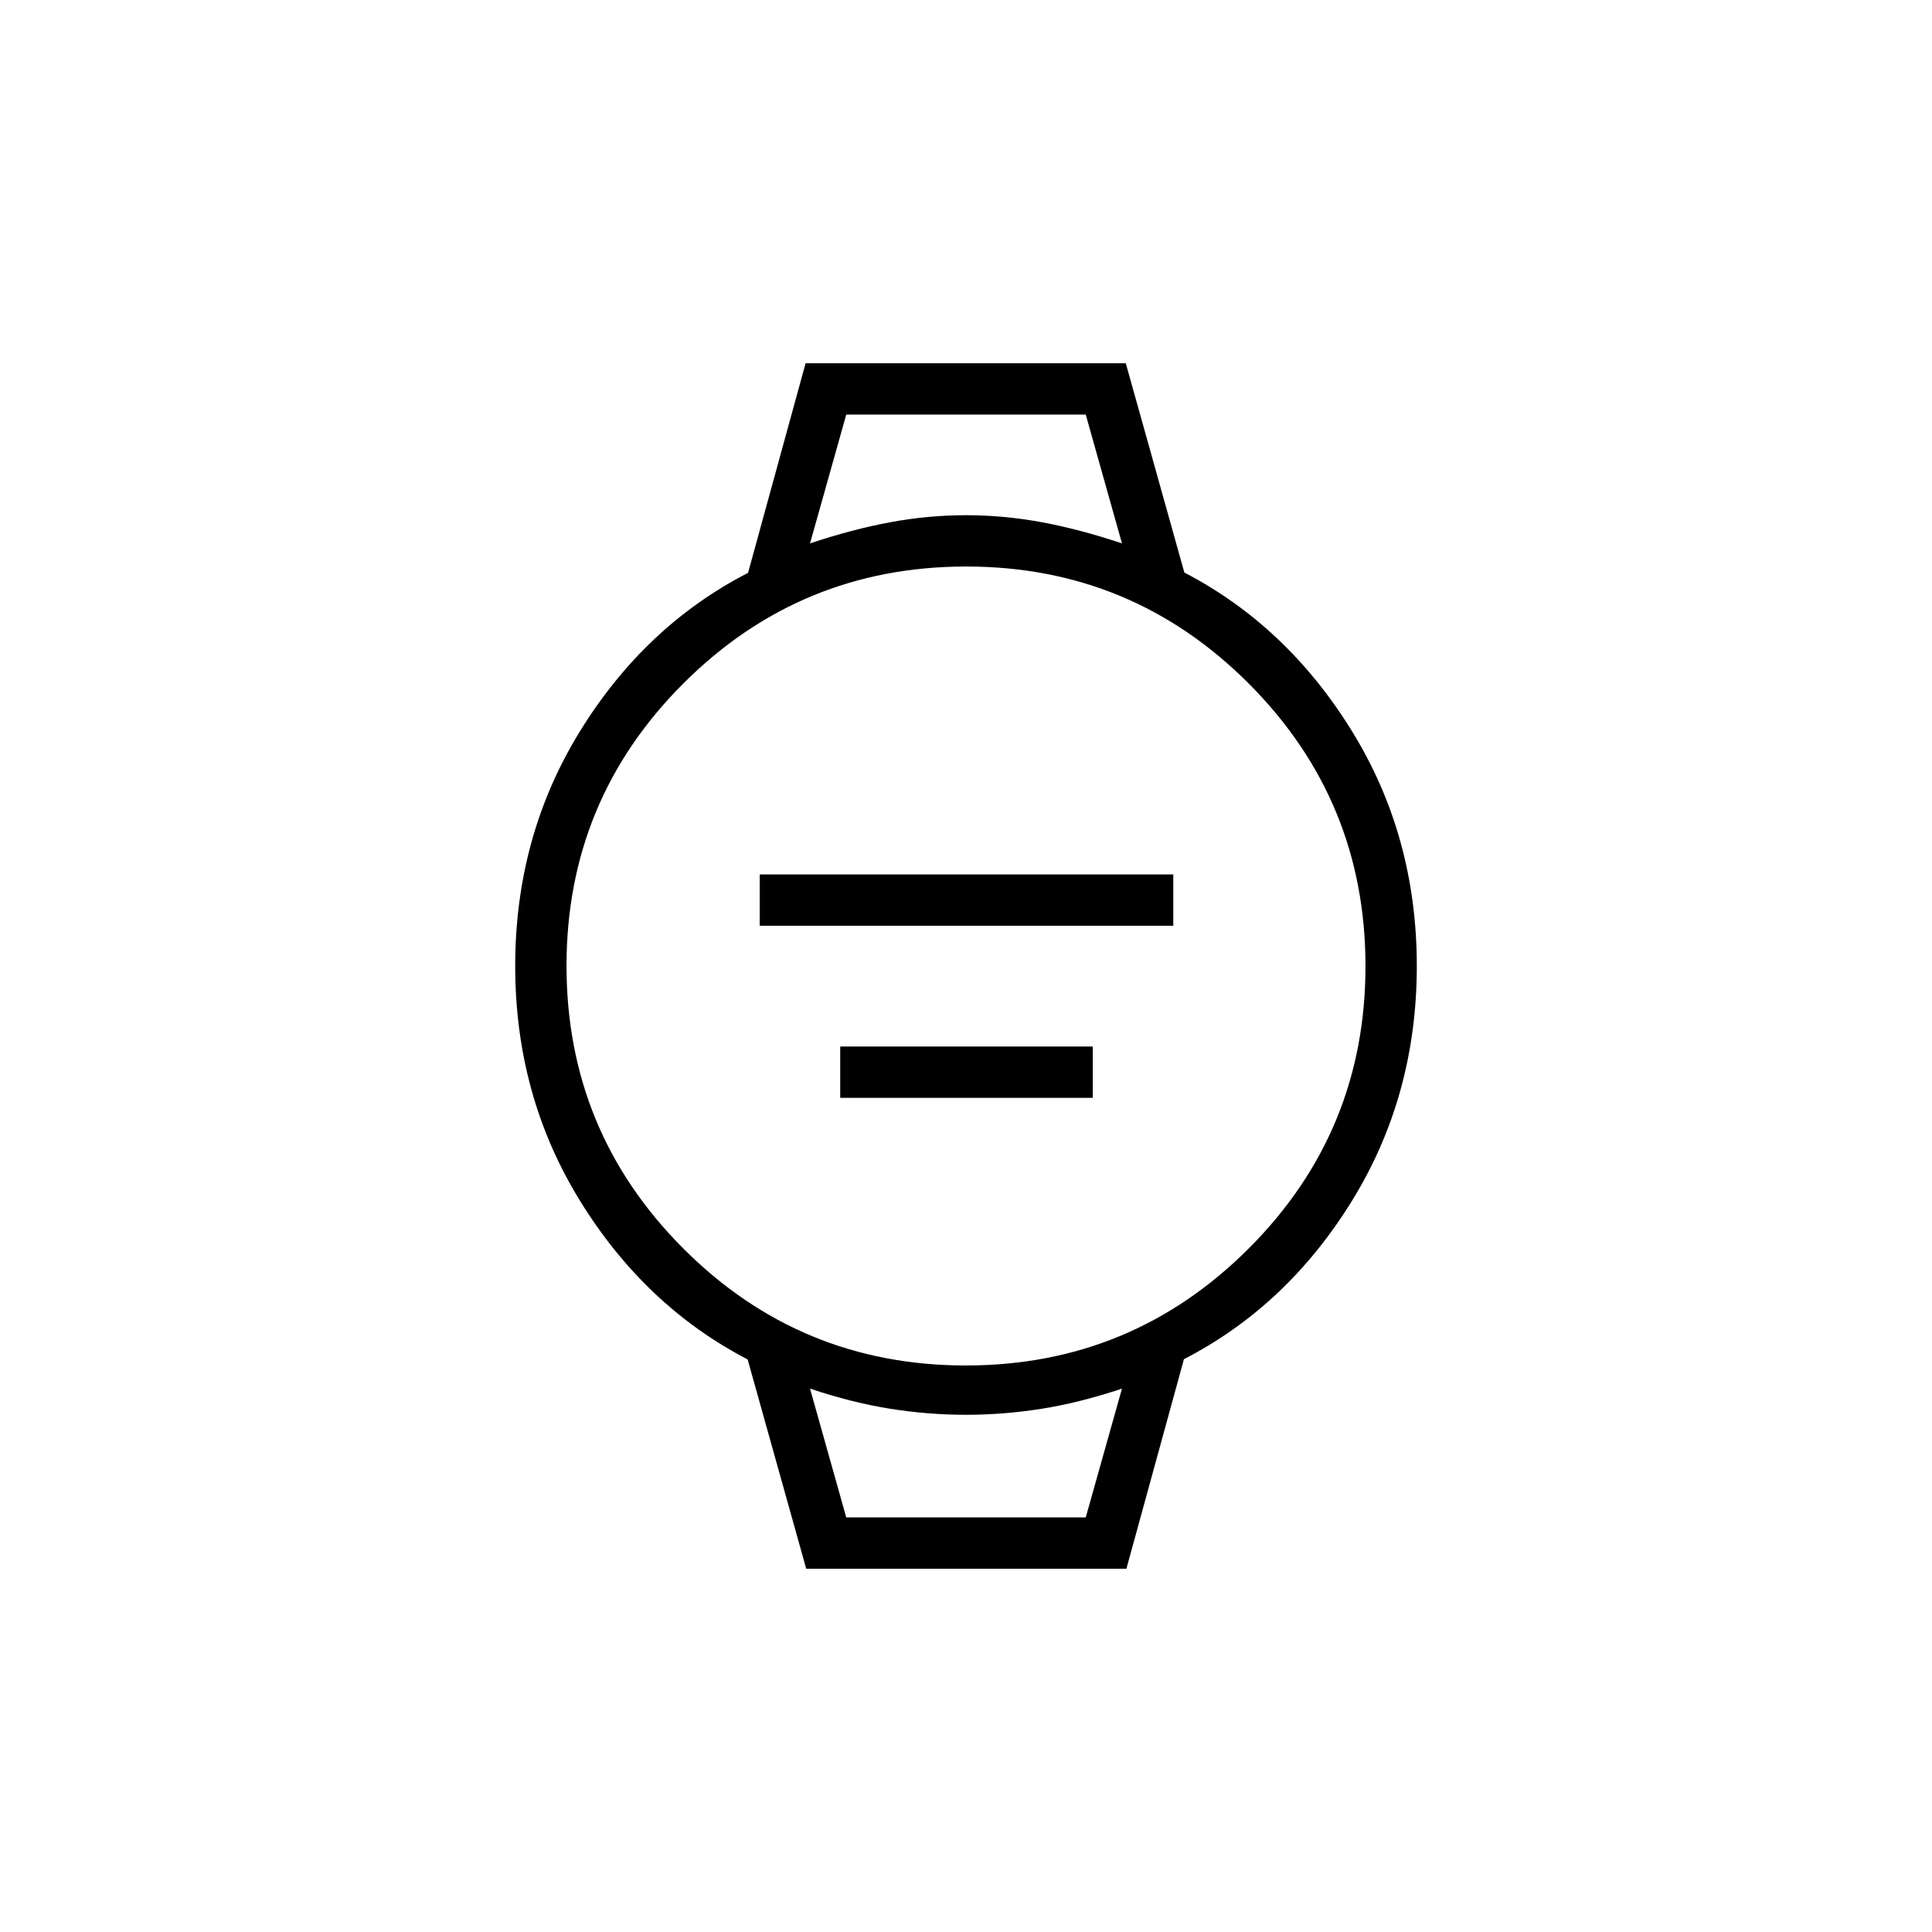 <svg xmlns="http://www.w3.org/2000/svg" height="24" viewBox="0 96 960 960" width="24"><path d="M377.5 556v-25.5H583V556H377.5Zm40 85.5V616H543v25.5H417.5Zm-16.898 234-29.102-104q-51-26.5-83.25-78.75T256 576q0-64.5 32.25-116.75t83.456-78.614l28.59-104.136h159.102l29.102 104q51 26.5 83.25 78.75T704 576q0 64.5-32.25 116.75t-83.456 78.614L559.704 875.5H400.602Zm79.311-101q82.342 0 140.465-58.036Q678.5 658.428 678.5 576.087q0-82.342-58.036-140.465Q562.428 377.5 480.087 377.5q-82.342 0-140.465 58.036Q281.5 493.572 281.5 575.913q0 82.342 58.036 140.465Q397.572 774.5 479.913 774.5ZM402.5 366q21-7 39.841-10.5 18.84-3.5 37.676-3.5 18.836 0 37.677 3.5 18.84 3.5 39.806 10.5l-18-64h-119l-18 64Zm18 484h119l18-64q-21 7-39.841 10-18.84 3-37.676 3-18.836 0-37.677-3-18.84-3-39.806-10l18 64Zm-18-548h155-155Zm18 548h-18 155-137Z"/></svg>